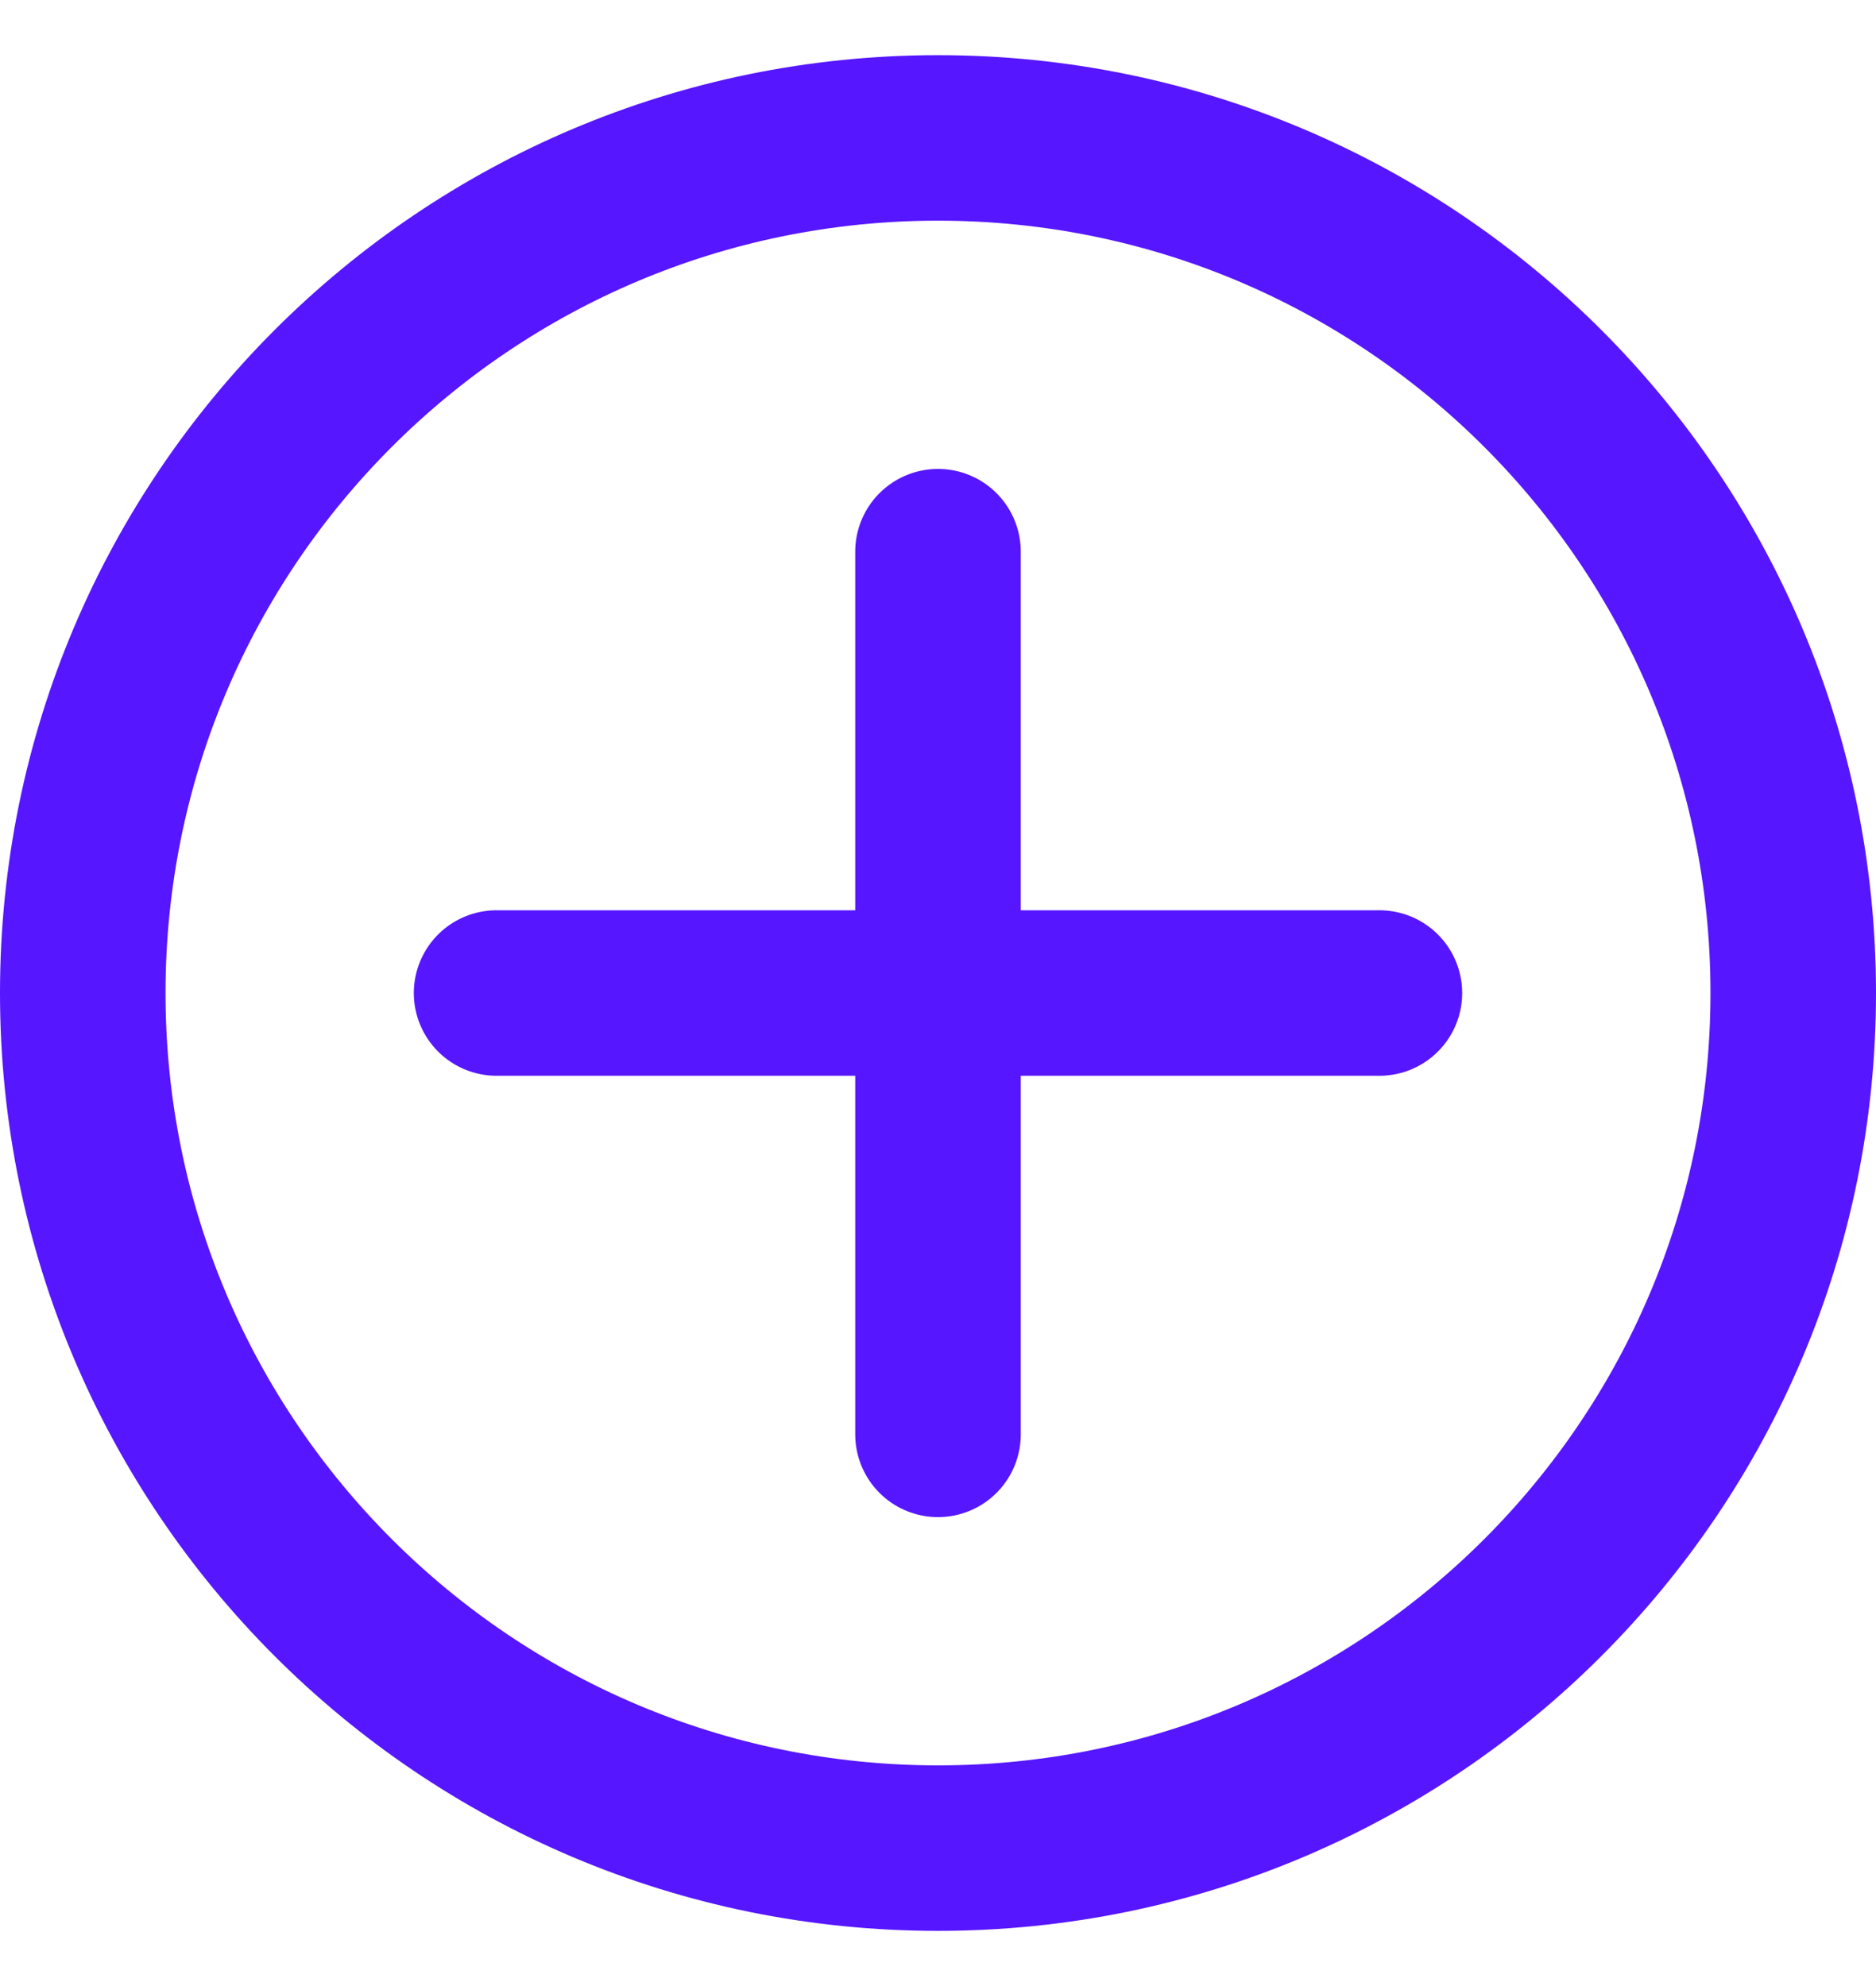 <svg width="17" height="18" viewBox="0 0 17 18" fill="none" xmlns="http://www.w3.org/2000/svg">
<path d="M8.5 16.75C12.78 16.75 16.25 13.28 16.25 9C16.25 4.72 12.78 1.25 8.5 1.25C4.22 1.25 0.75 4.72 0.75 9C0.75 13.28 4.22 16.75 8.5 16.75Z" stroke="#5616FF" stroke-width="1.5" stroke-miterlimit="10" stroke-linecap="round" stroke-linejoin="round"/>
<path d="M8.5 5V13" stroke="#5616FF" stroke-width="1.5" stroke-miterlimit="10" stroke-linecap="round" stroke-linejoin="round"/>
<path d="M4.5 9H12.5" stroke="#5616FF" stroke-width="1.5" stroke-miterlimit="10" stroke-linecap="round" stroke-linejoin="round"/>
</svg>
